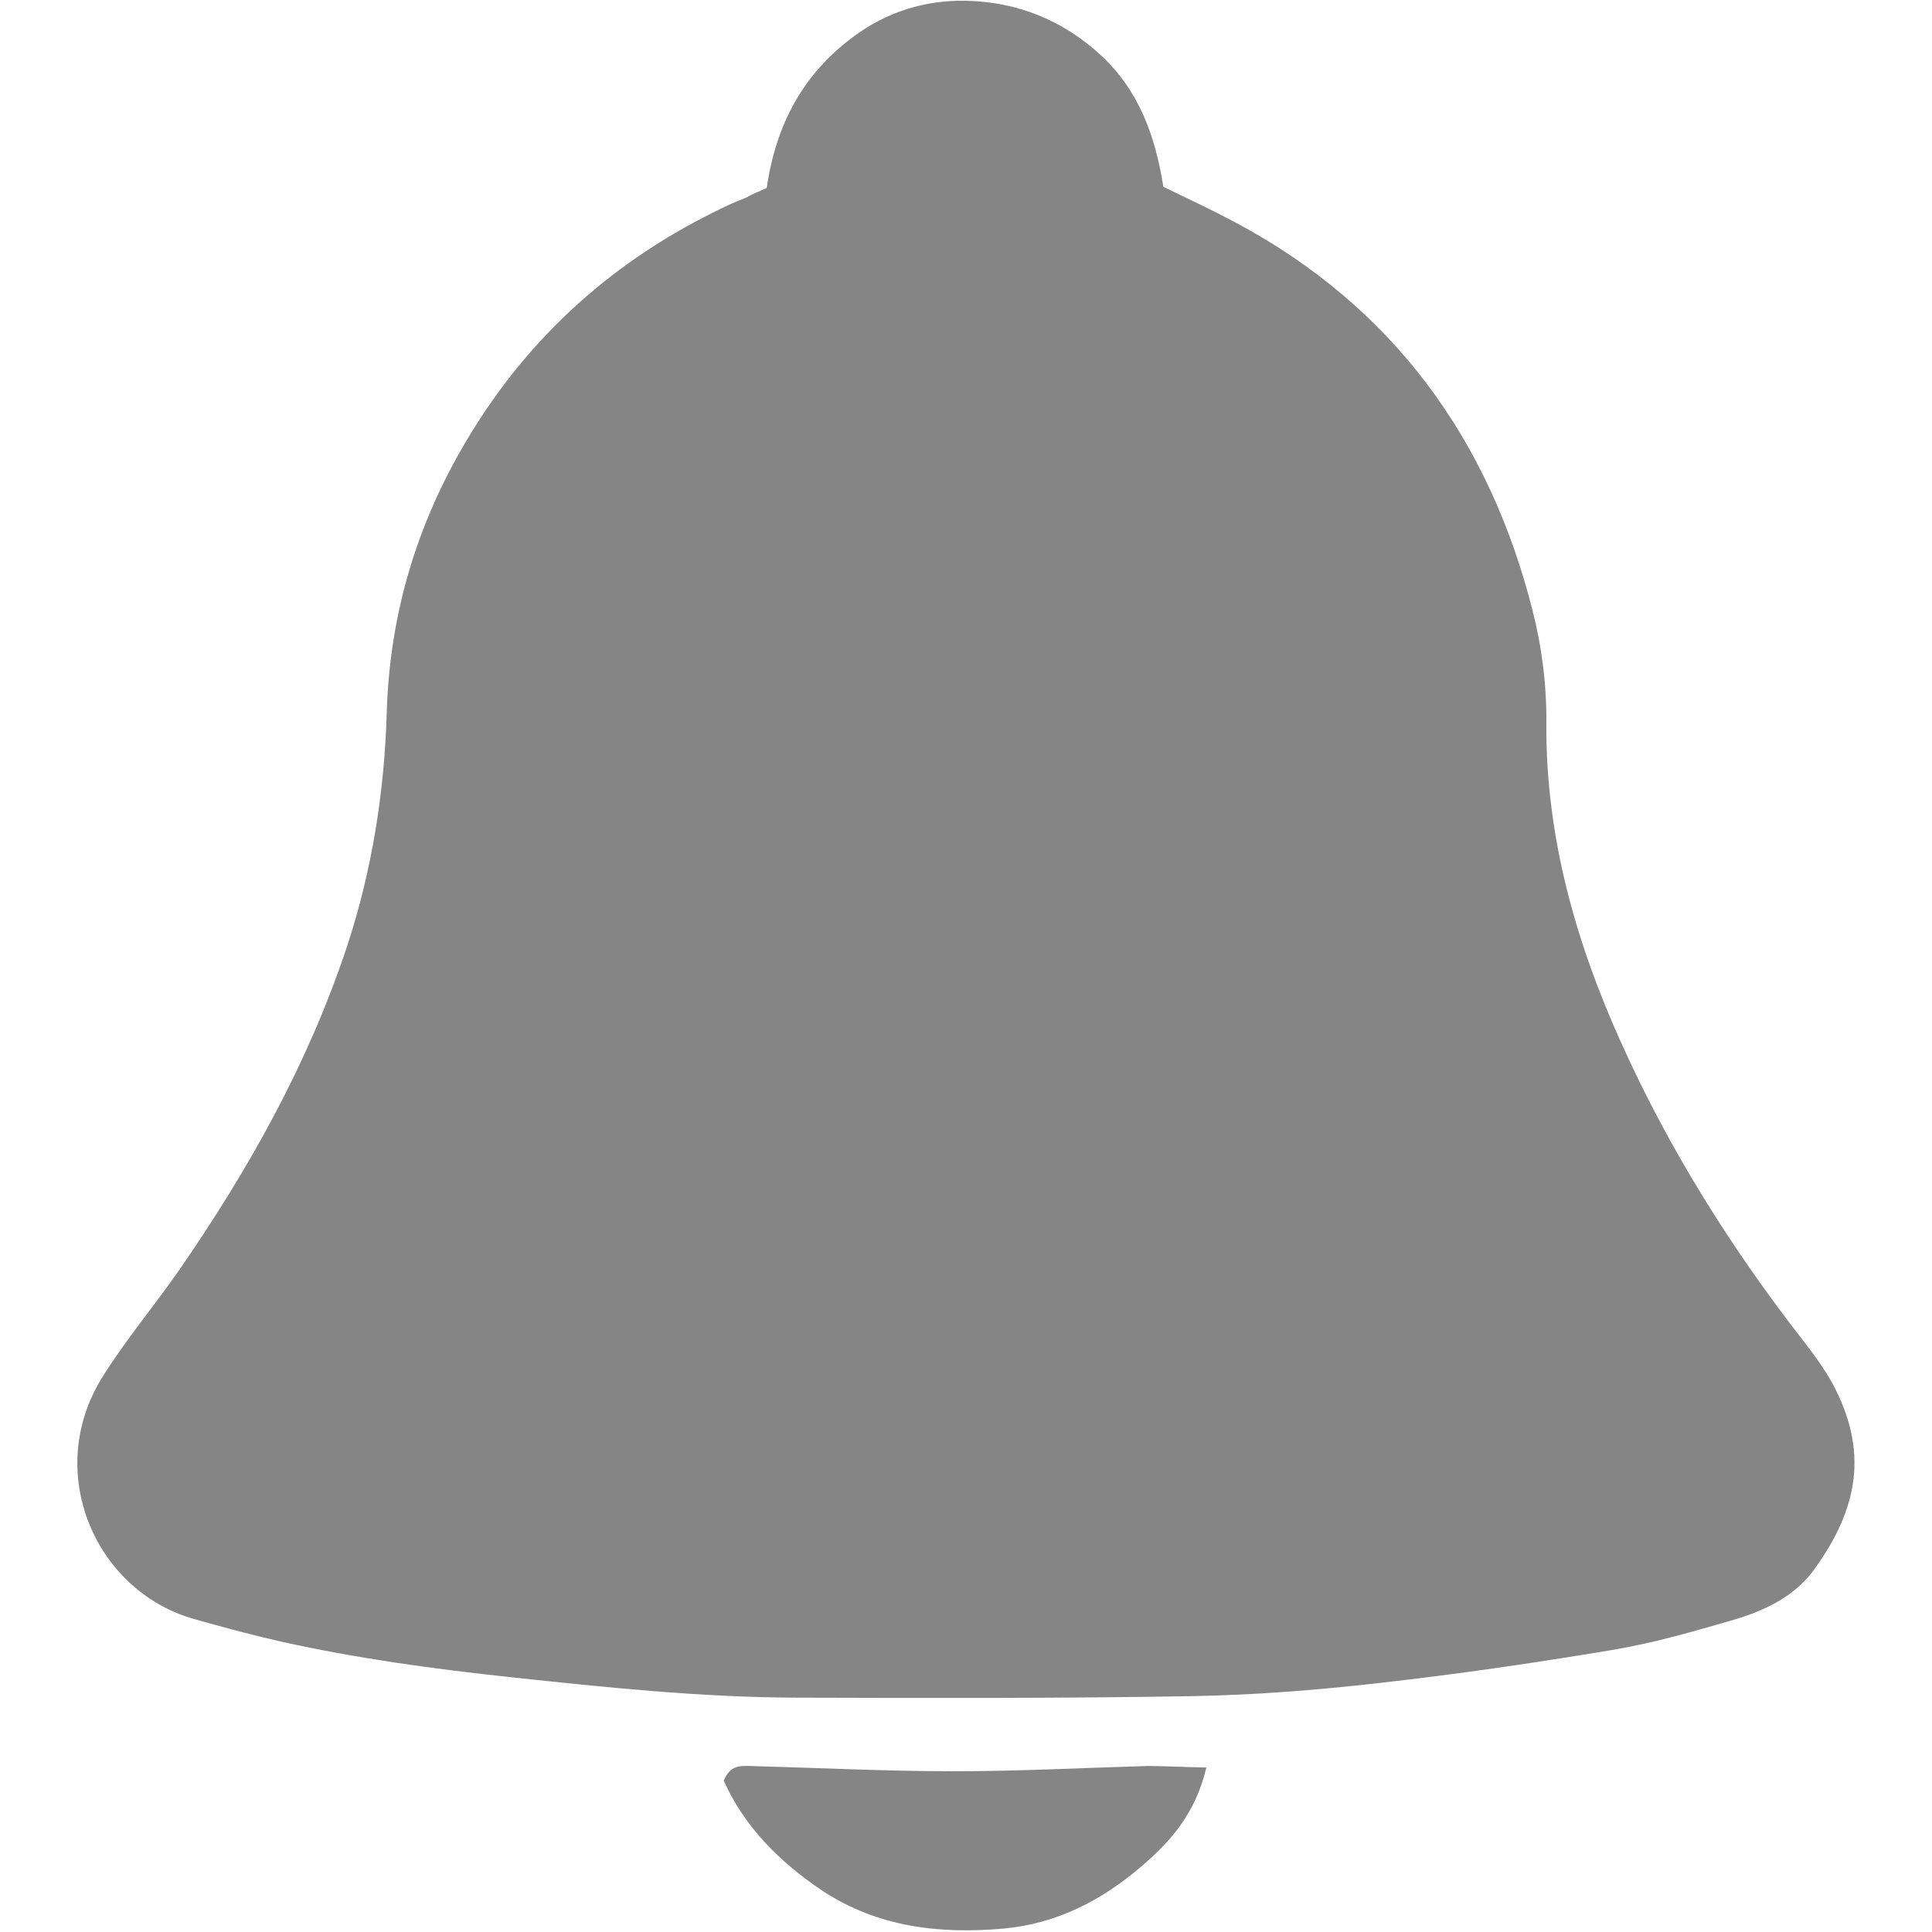 <?xml version="1.0" encoding="utf-8"?>
<!-- Generator: Adobe Illustrator 22.0.1, SVG Export Plug-In . SVG Version: 6.00 Build 0)  -->
<svg fill="#858585" version="1.1" id="Capa_1" xmlns="http://www.w3.org/2000/svg" xmlns:xlink="http://www.w3.org/1999/xlink" x="0px" y="0px"
	 viewBox="0 0 512 512" style="enable-background:new 0 0 512 512;" xml:space="preserve">
<g>
	<path d="M203.2,49.8c2.4-16.8,9.7-30.3,23-40.1C234.9,3.2,245,0,256,0.2c13.7,0.3,25.7,5.2,35.7,14.4c10.1,9.3,14.5,21.5,16.6,34.9
		c6.6,3.2,13,6.2,19.2,9.5c41.7,22.3,67.1,57.4,78.6,102.6c2.5,9.7,3.8,20,3.7,30c-0.2,30,7.7,57.9,19.9,84.9
		c12.7,28.2,29.1,54.3,48.1,78.7c2.8,3.6,5.5,7.3,7.7,11.2c9.8,18.1,7,33.3-4.7,49.5c-5.2,7.2-13.2,11-21.5,13.4
		c-10.6,3.1-21.4,6.2-32.3,8c-20.4,3.4-40.9,6.4-61.4,8.7c-16.5,1.9-33.2,3.2-49.8,3.5c-34.9,0.6-69.8,0.5-104.7,0.4
		c-25.3-0.1-50.4-2.7-75.5-5.4c-20.6-2.2-41.1-5-61.3-9.5c-7.9-1.8-15.7-3.9-23.4-6.1c-25.7-7.6-39.4-38.8-23.8-63.9
		c6.1-9.8,13.7-18.8,20.3-28.3C65.8,310.1,81.6,282,91.9,251c6.7-20.3,10-41.2,10.6-62.4c0.8-25.8,7.9-49.6,21.1-71.8
		c16.5-27.8,39.5-48.3,68.7-62.1c1.8-0.9,3.7-1.6,5.6-2.4C199.1,51.6,200.5,51,203.2,49.8z"/>
	<path d="M319.7,468.4c-2.9,12.3-9.6,19.7-17.2,26.2c-10.5,9-22.4,15.2-36.6,16.5c-17,1.5-33.3-0.4-47.9-10
		c-11.4-7.6-20.8-17.1-26.2-29.2c1.7-4.2,4.4-3.9,6.8-3.9c18.1,0.5,36.2,1.4,54.3,1.4c17.1,0,34.2-0.9,51.3-1.4
		C308.7,468,313.1,468.3,319.7,468.4z"/>
</g>
</svg>
